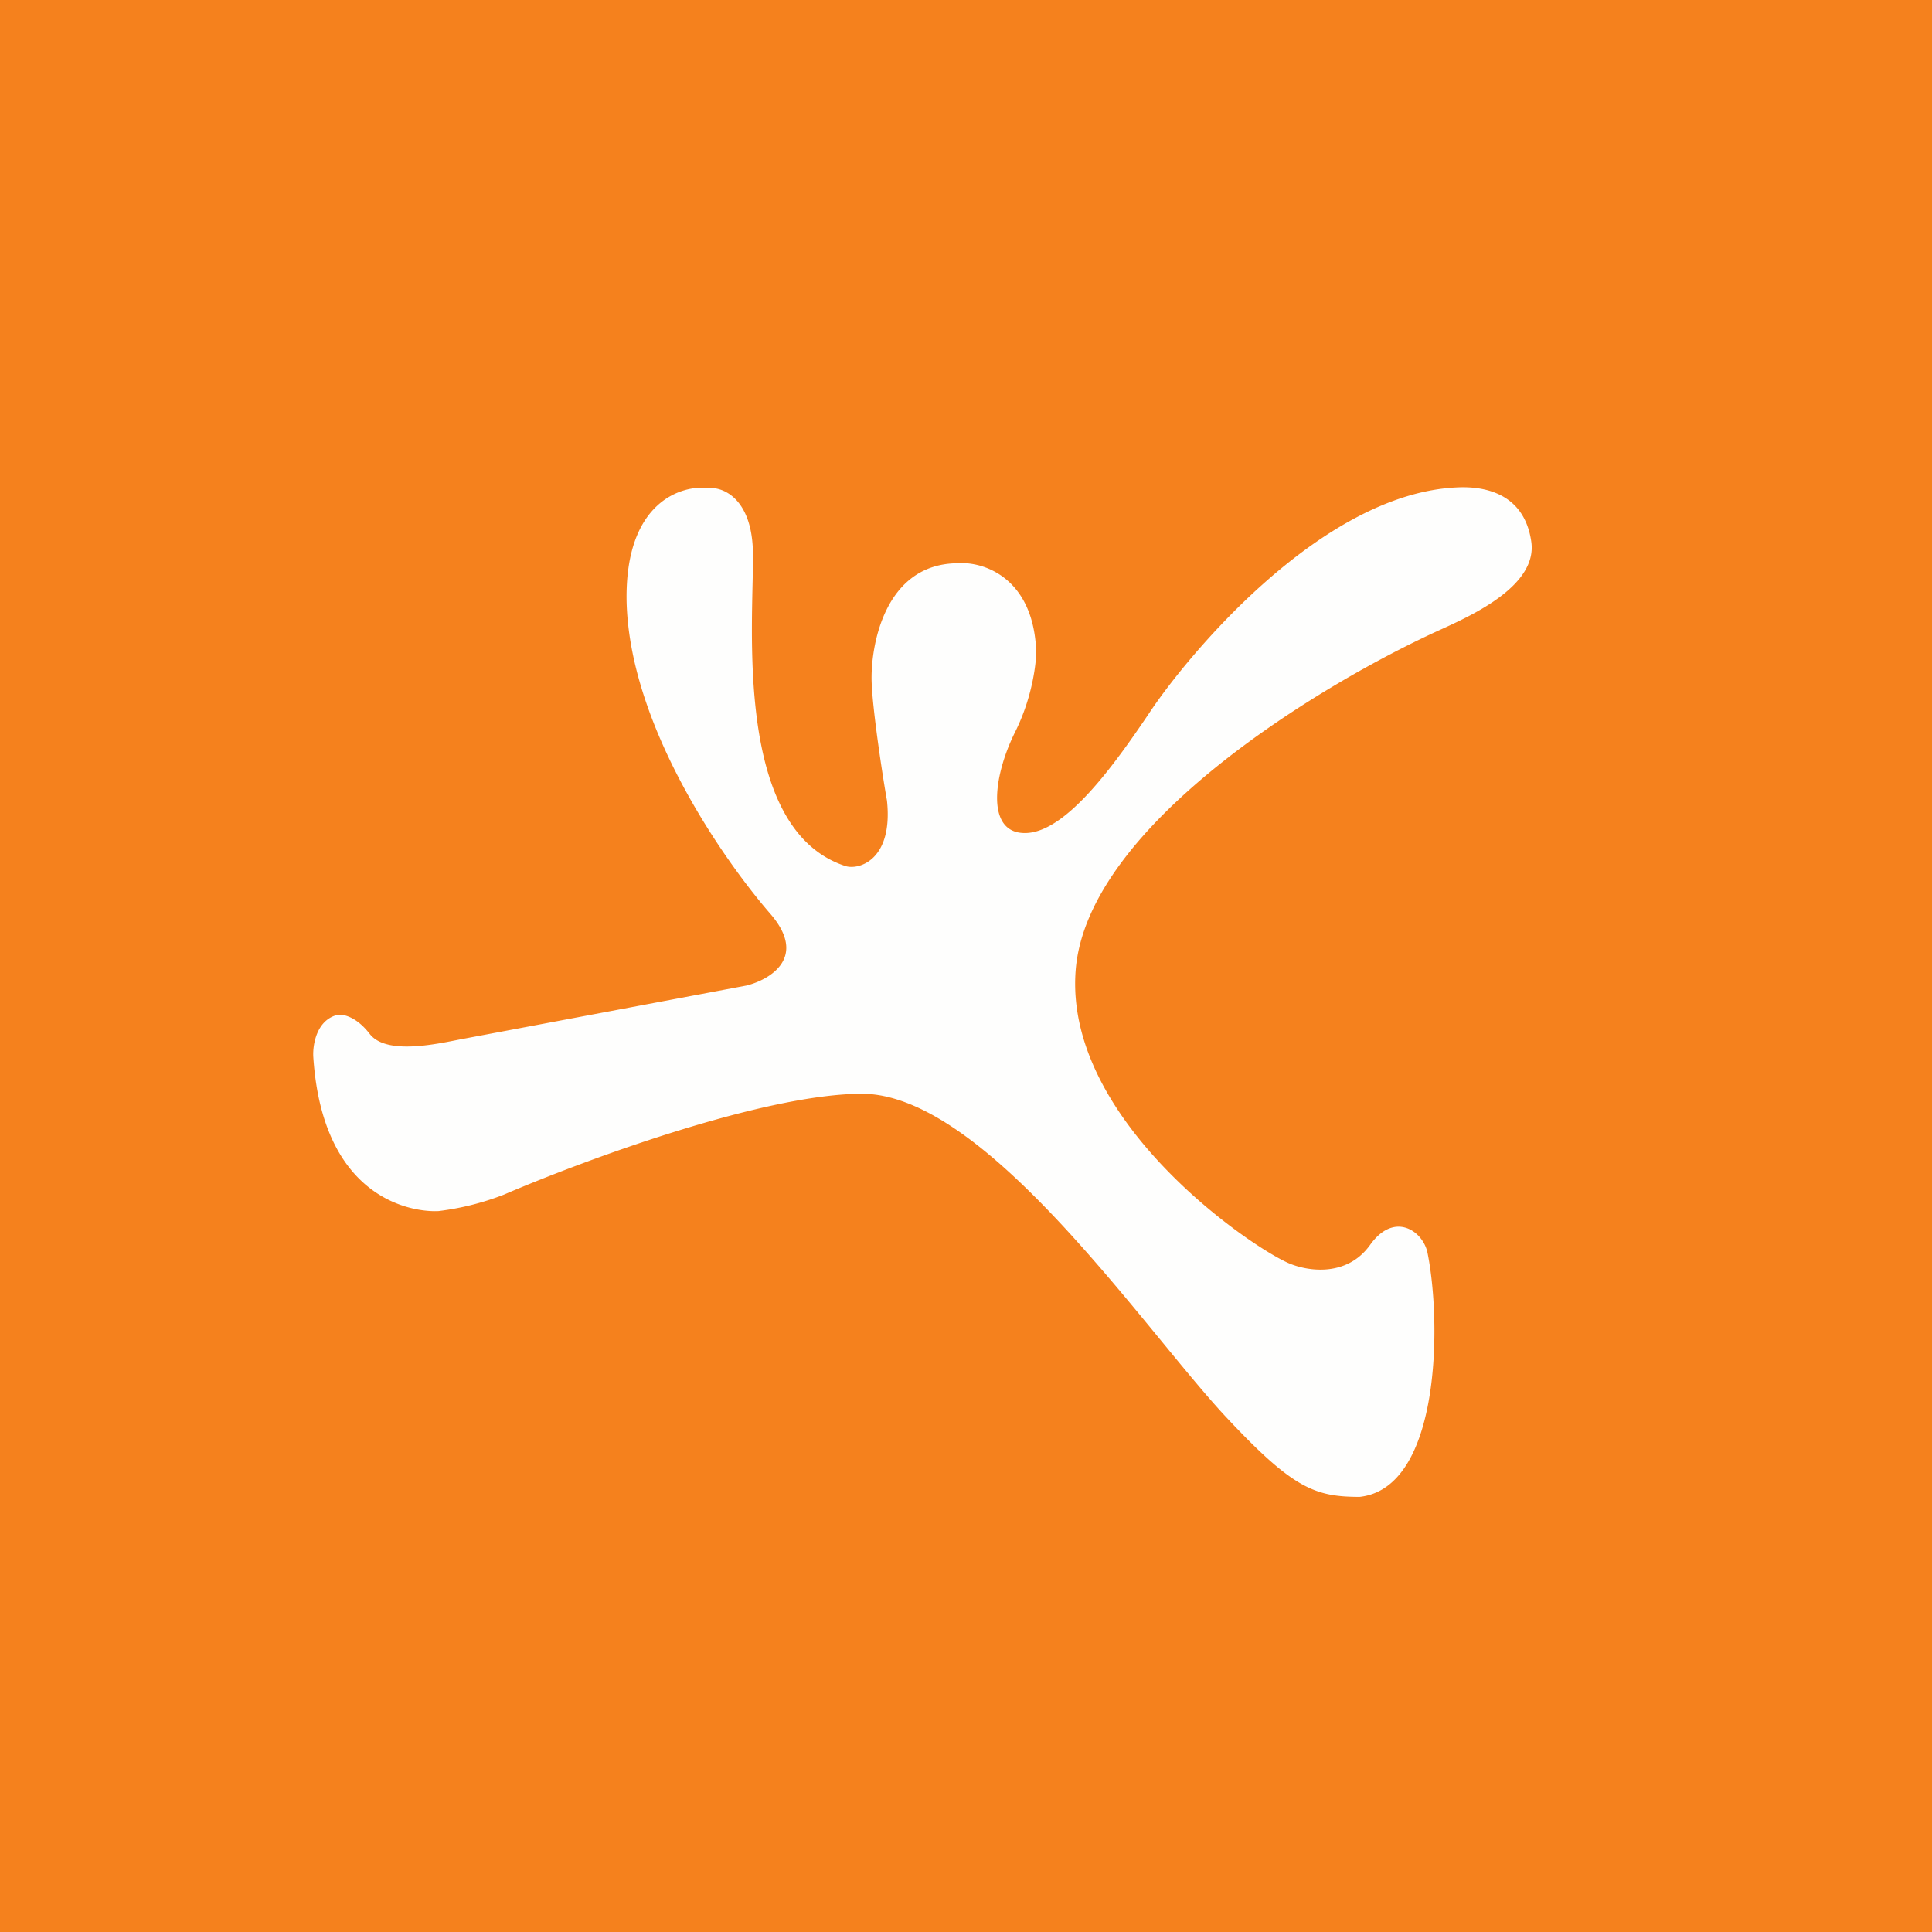 <?xml version="1.0" encoding="UTF-8"?>
<!-- generated by Finnhub -->
<svg viewBox="0 0 55.5 55.5" xmlns="http://www.w3.org/2000/svg">
<path d="M 0,0 H 55.5 V 55.5 H 0 Z" fill="rgb(245, 129, 29)"/>
<path d="M 29.76,18.585 C 29.63,16.56 28.22,16.13 27.53,16.18 C 25.39,16.18 25,18.6 25.04,19.61 C 25.07,20.41 25.34,22.21 25.48,23 C 25.66,24.7 24.68,25 24.29,24.88 C 21.06,23.83 21.65,17.89 21.63,15.92 C 21.62,14.34 20.79,13.99 20.37,14.02 C 19.56,13.92 17.95,14.43 18,17.27 C 18.08,20.83 20.76,24.67 22.12,26.24 C 23.22,27.5 22.12,28.14 21.45,28.31 L 13.37,29.83 C 12.75,29.94 11.13,30.36 10.62,29.7 C 10.22,29.18 9.82,29.12 9.67,29.16 C 9.09,29.32 8.98,30.02 9,30.36 C 9.27,34.5 11.9,34.83 12.6,34.79 A 7.76,7.76 0 0,0 14.47,34.32 C 16.68,33.37 21.83,31.45 24.71,31.42 C 28.31,31.36 32.92,38.28 35.28,40.77 C 37.15,42.76 37.78,43 39.06,43 C 41.39,42.74 41.41,37.99 41.01,36 C 40.89,35.37 40.06,34.78 39.36,35.76 S 37.46,36.5 36.96,36.26 C 35.7,35.67 30.58,32.08 30.9,27.88 C 31.22,23.68 38.05,19.59 41.42,18.07 C 42.34,17.65 44.16,16.81 43.99,15.57 C 43.79,14.14 42.6,13.97 41.89,14 C 37.9,14.15 33.99,19 33.01,20.49 C 32.01,21.97 30.64,23.89 29.48,23.93 C 28.32,23.97 28.52,22.33 29.15,21.05 C 29.67,20.02 29.78,18.99 29.77,18.6 Z" fill="rgb(254, 254, 253)"/>
</svg>
